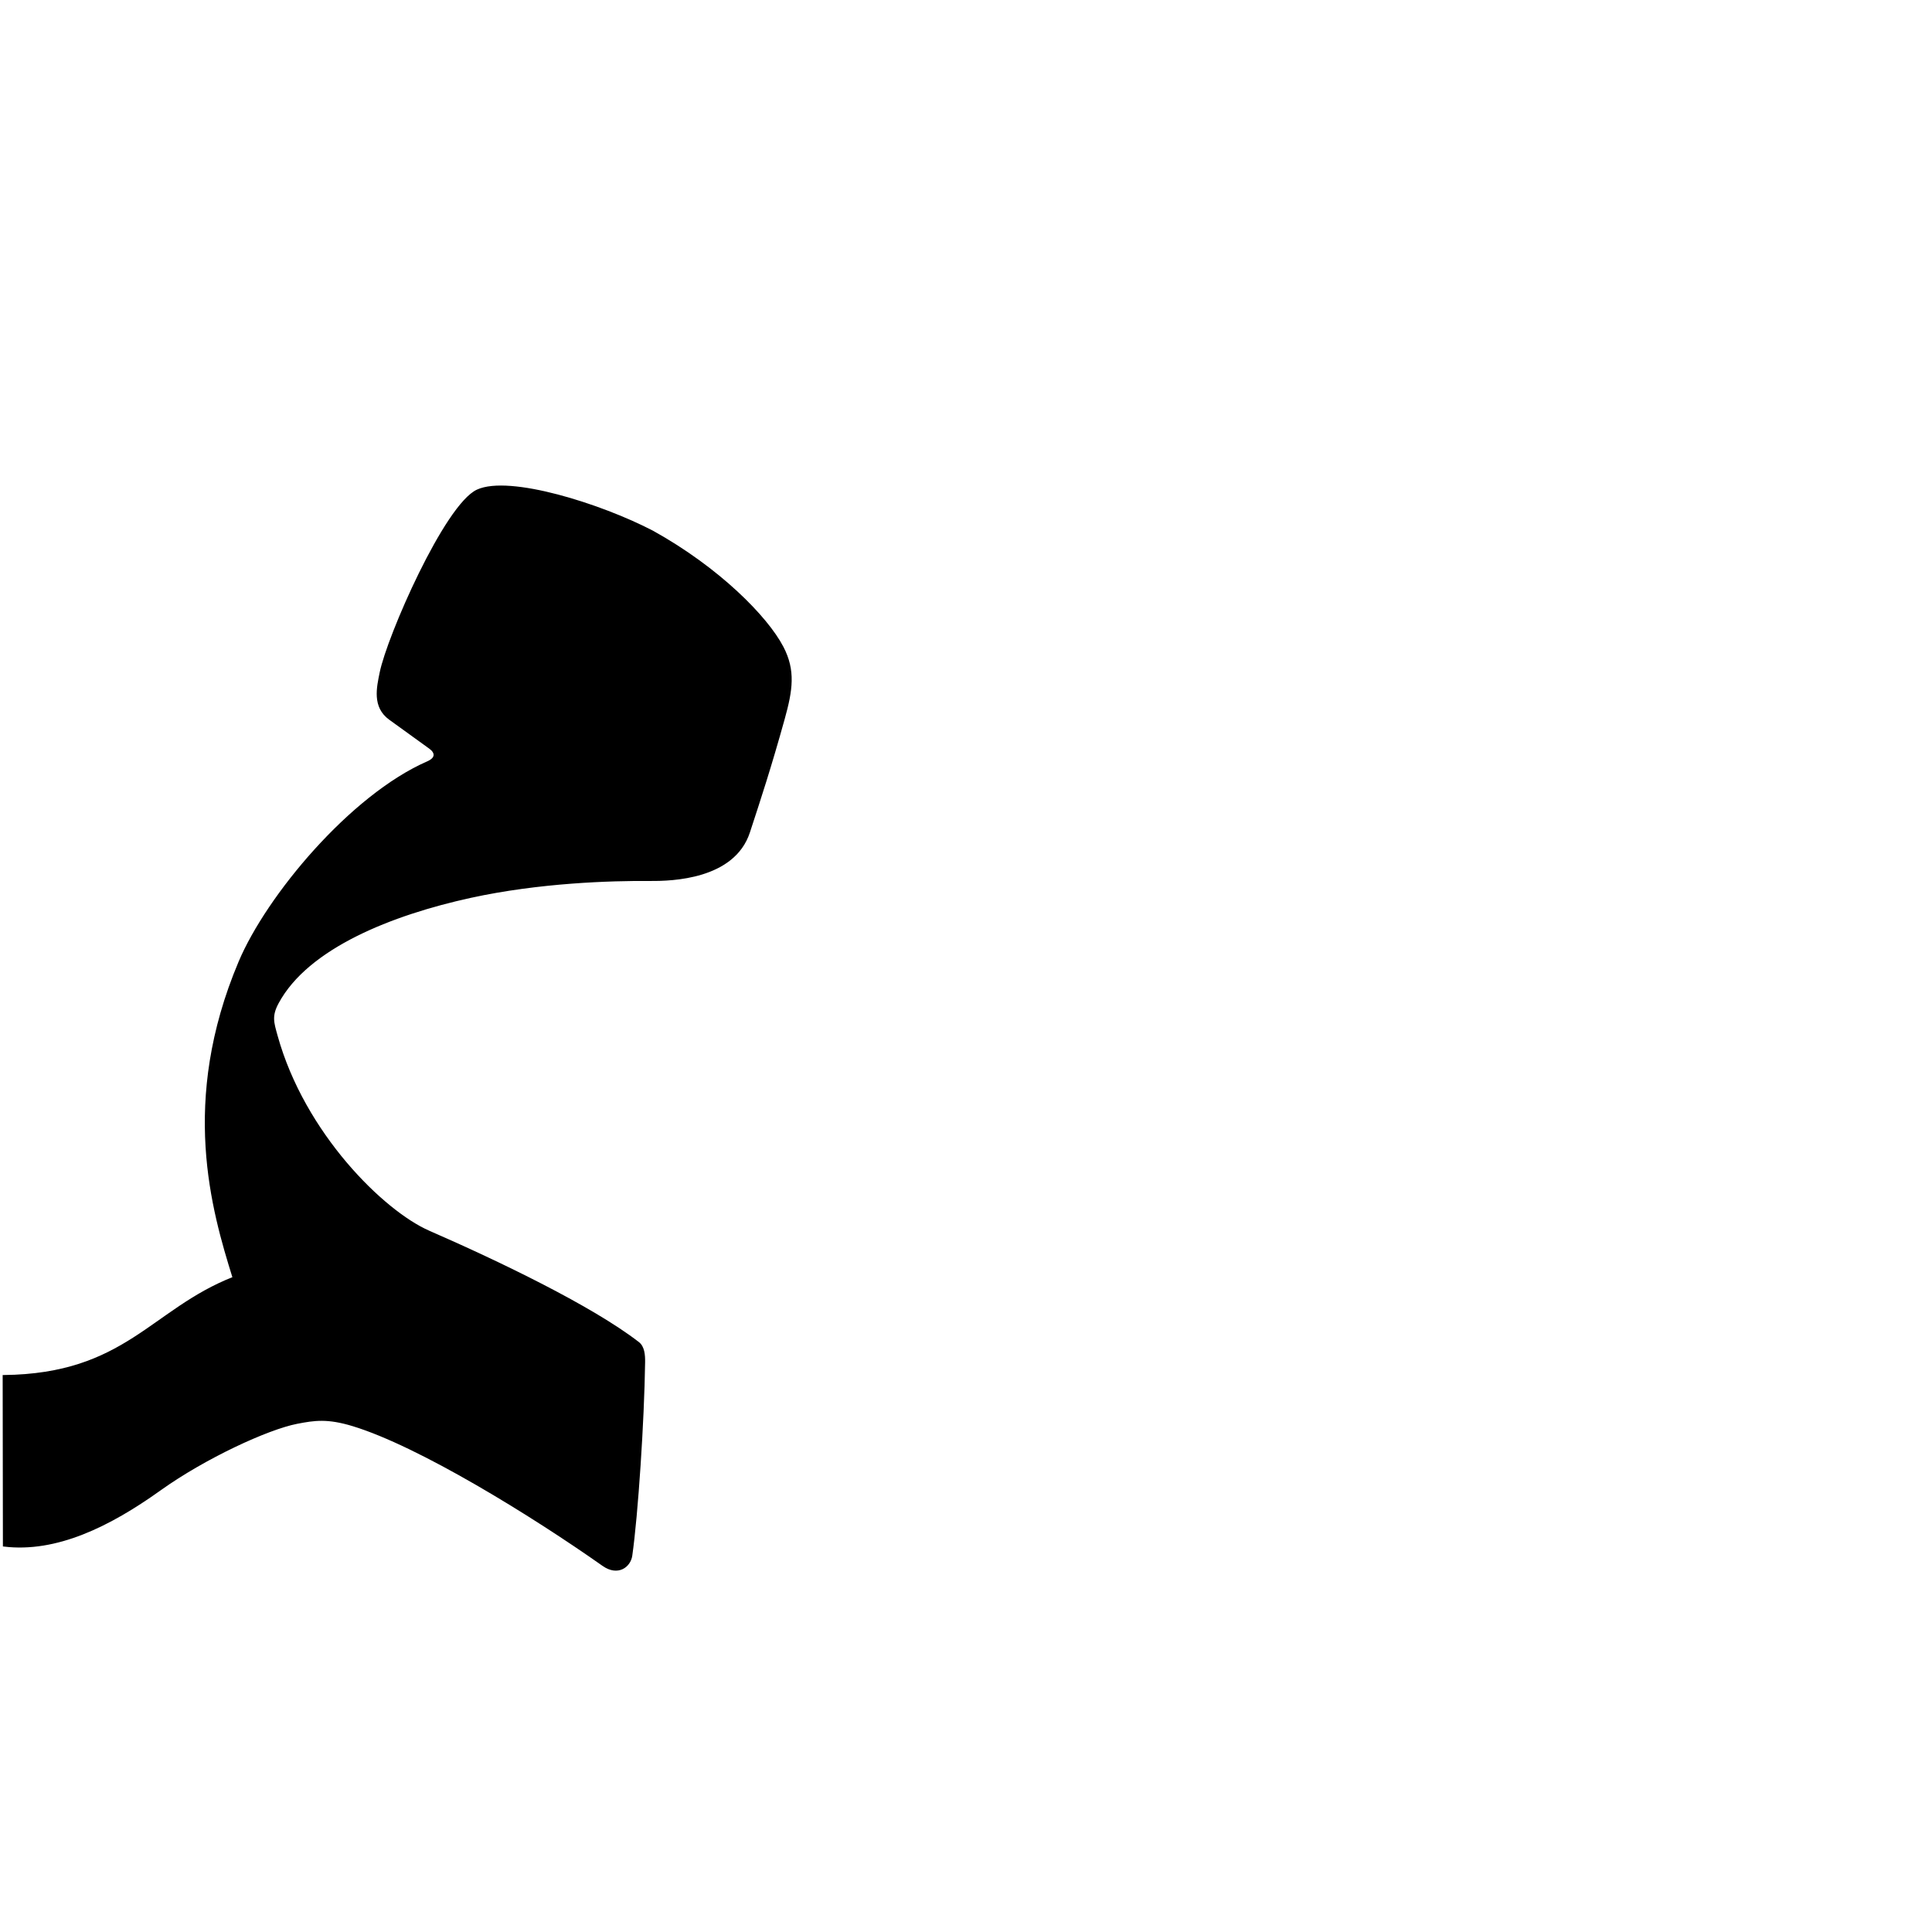 <?xml version="1.0" encoding="UTF-8" standalone="no"?>
<!-- Created with Inkscape (http://www.inkscape.org/) -->
<svg
   xmlns:dc="http://purl.org/dc/elements/1.1/"
   xmlns:cc="http://creativecommons.org/ns#"
   xmlns:rdf="http://www.w3.org/1999/02/22-rdf-syntax-ns#"
   xmlns:svg="http://www.w3.org/2000/svg"
   xmlns="http://www.w3.org/2000/svg"
   xmlns:sodipodi="http://sodipodi.sourceforge.net/DTD/sodipodi-0.dtd"
   xmlns:inkscape="http://www.inkscape.org/namespaces/inkscape"
   version="1.0"
   width="1000"
   height="1000"
   id="svg5496"
   sodipodi:version="0.32"
   inkscape:version="0.46"
   sodipodi:docname="meem+meem.init.svg"
   inkscape:output_extension="org.inkscape.output.svg.inkscape">
  <sodipodi:namedview
     inkscape:pageshadow="2"
     inkscape:pageopacity="0.0"
     guidetolerance="10.0"
     gridtolerance="10.0"
     objecttolerance="10.0"
     borderopacity="1.0"
     bordercolor="#666666"
     pagecolor="#ffffff"
     id="base"
     showgrid="false"
     showguides="true"
     inkscape:guide-bbox="true"
     inkscape:zoom="0.454"
     inkscape:cx="677.30284"
     inkscape:cy="525.34708"
     inkscape:window-x="0"
     inkscape:window-y="25"
     inkscape:current-layer="svg5496">
    <sodipodi:guide
       orientation="horizontal"
       position="200"
       id="guide5596" />
  </sodipodi:namedview>
  <defs
     id="defs5498">
    <inkscape:perspective
       sodipodi:type="inkscape:persp3d"
       inkscape:vp_x="0 : 500 : 1"
       inkscape:vp_y="0 : 1000 : 0"
       inkscape:vp_z="1000 : 500 : 1"
       inkscape:persp3d-origin="500 : 333.33333 : 1"
       id="perspective8" />
    <inkscape:perspective
       id="perspective2388"
       inkscape:persp3d-origin="372.04724 : 350.78739 : 1"
       inkscape:vp_z="744.09448 : 526.18109 : 1"
       inkscape:vp_y="0 : 1000 : 0"
       inkscape:vp_x="0 : 526.18109 : 1"
       sodipodi:type="inkscape:persp3d" />
  </defs>
  <g
     id="layer1"
     transform="translate(-438.326,104.744)" />
  <path
     style="fill:#000000;fill-rule:evenodd;stroke:#000000;stroke-width:1px;stroke-linecap:butt;stroke-linejoin:miter;stroke-opacity:1"
     d="M 222.528,387.132 L 201.742,372.109 C 193.066,365.838 195.459,355.829 197.003,348.202 C 200.793,329.477 230.535,261.486 247.085,253.878 C 263.636,246.27 311.031,261.2 337.812,275.171 C 372.123,294.211 396.921,319.445 405.031,334.987 C 411.347,347.092 409.804,357.197 405.676,372.042 C 398.59,397.522 393.285,413.579 387.665,430.735 C 379.8,454.745 347.569,455.569 336.781,455.487 C 315.998,455.328 279.278,456.463 243.559,464.246 C 202.828,473.163 159.193,490.338 143.744,519.098 C 140.098,525.884 141.288,529.296 143.174,536.101 C 157.224,586.796 198.347,627.162 222.049,637.504 C 258.497,653.407 306.285,676.419 330.396,695.052 C 333.144,697.176 333.458,701.362 333.408,705.049 C 332.99,735.454 329.768,784.177 326.764,805.184 C 325.974,810.712 319.839,815.498 312.186,810.107 C 274.911,783.849 216.907,748.15 182.796,737.733 C 169.533,733.682 162.779,734.715 153.703,736.475 C 138.527,739.418 105.98,754.447 82.851,770.99 C 56.505,789.835 29.038,803.286 2.002,800 L 1.88,712.217 C 65.023,711.545 78.391,678.031 120.89,661.367 C 109.999,626.365 93.446,570.196 123.974,497.927 C 138.387,463.809 181.662,411.886 221.298,394.552 C 226.35,392.342 225.524,389.298 222.528,387.132 z"
     id="path2394"
     sodipodi:nodetypes="csszcssssssssssssssscccsss" />
</svg>

